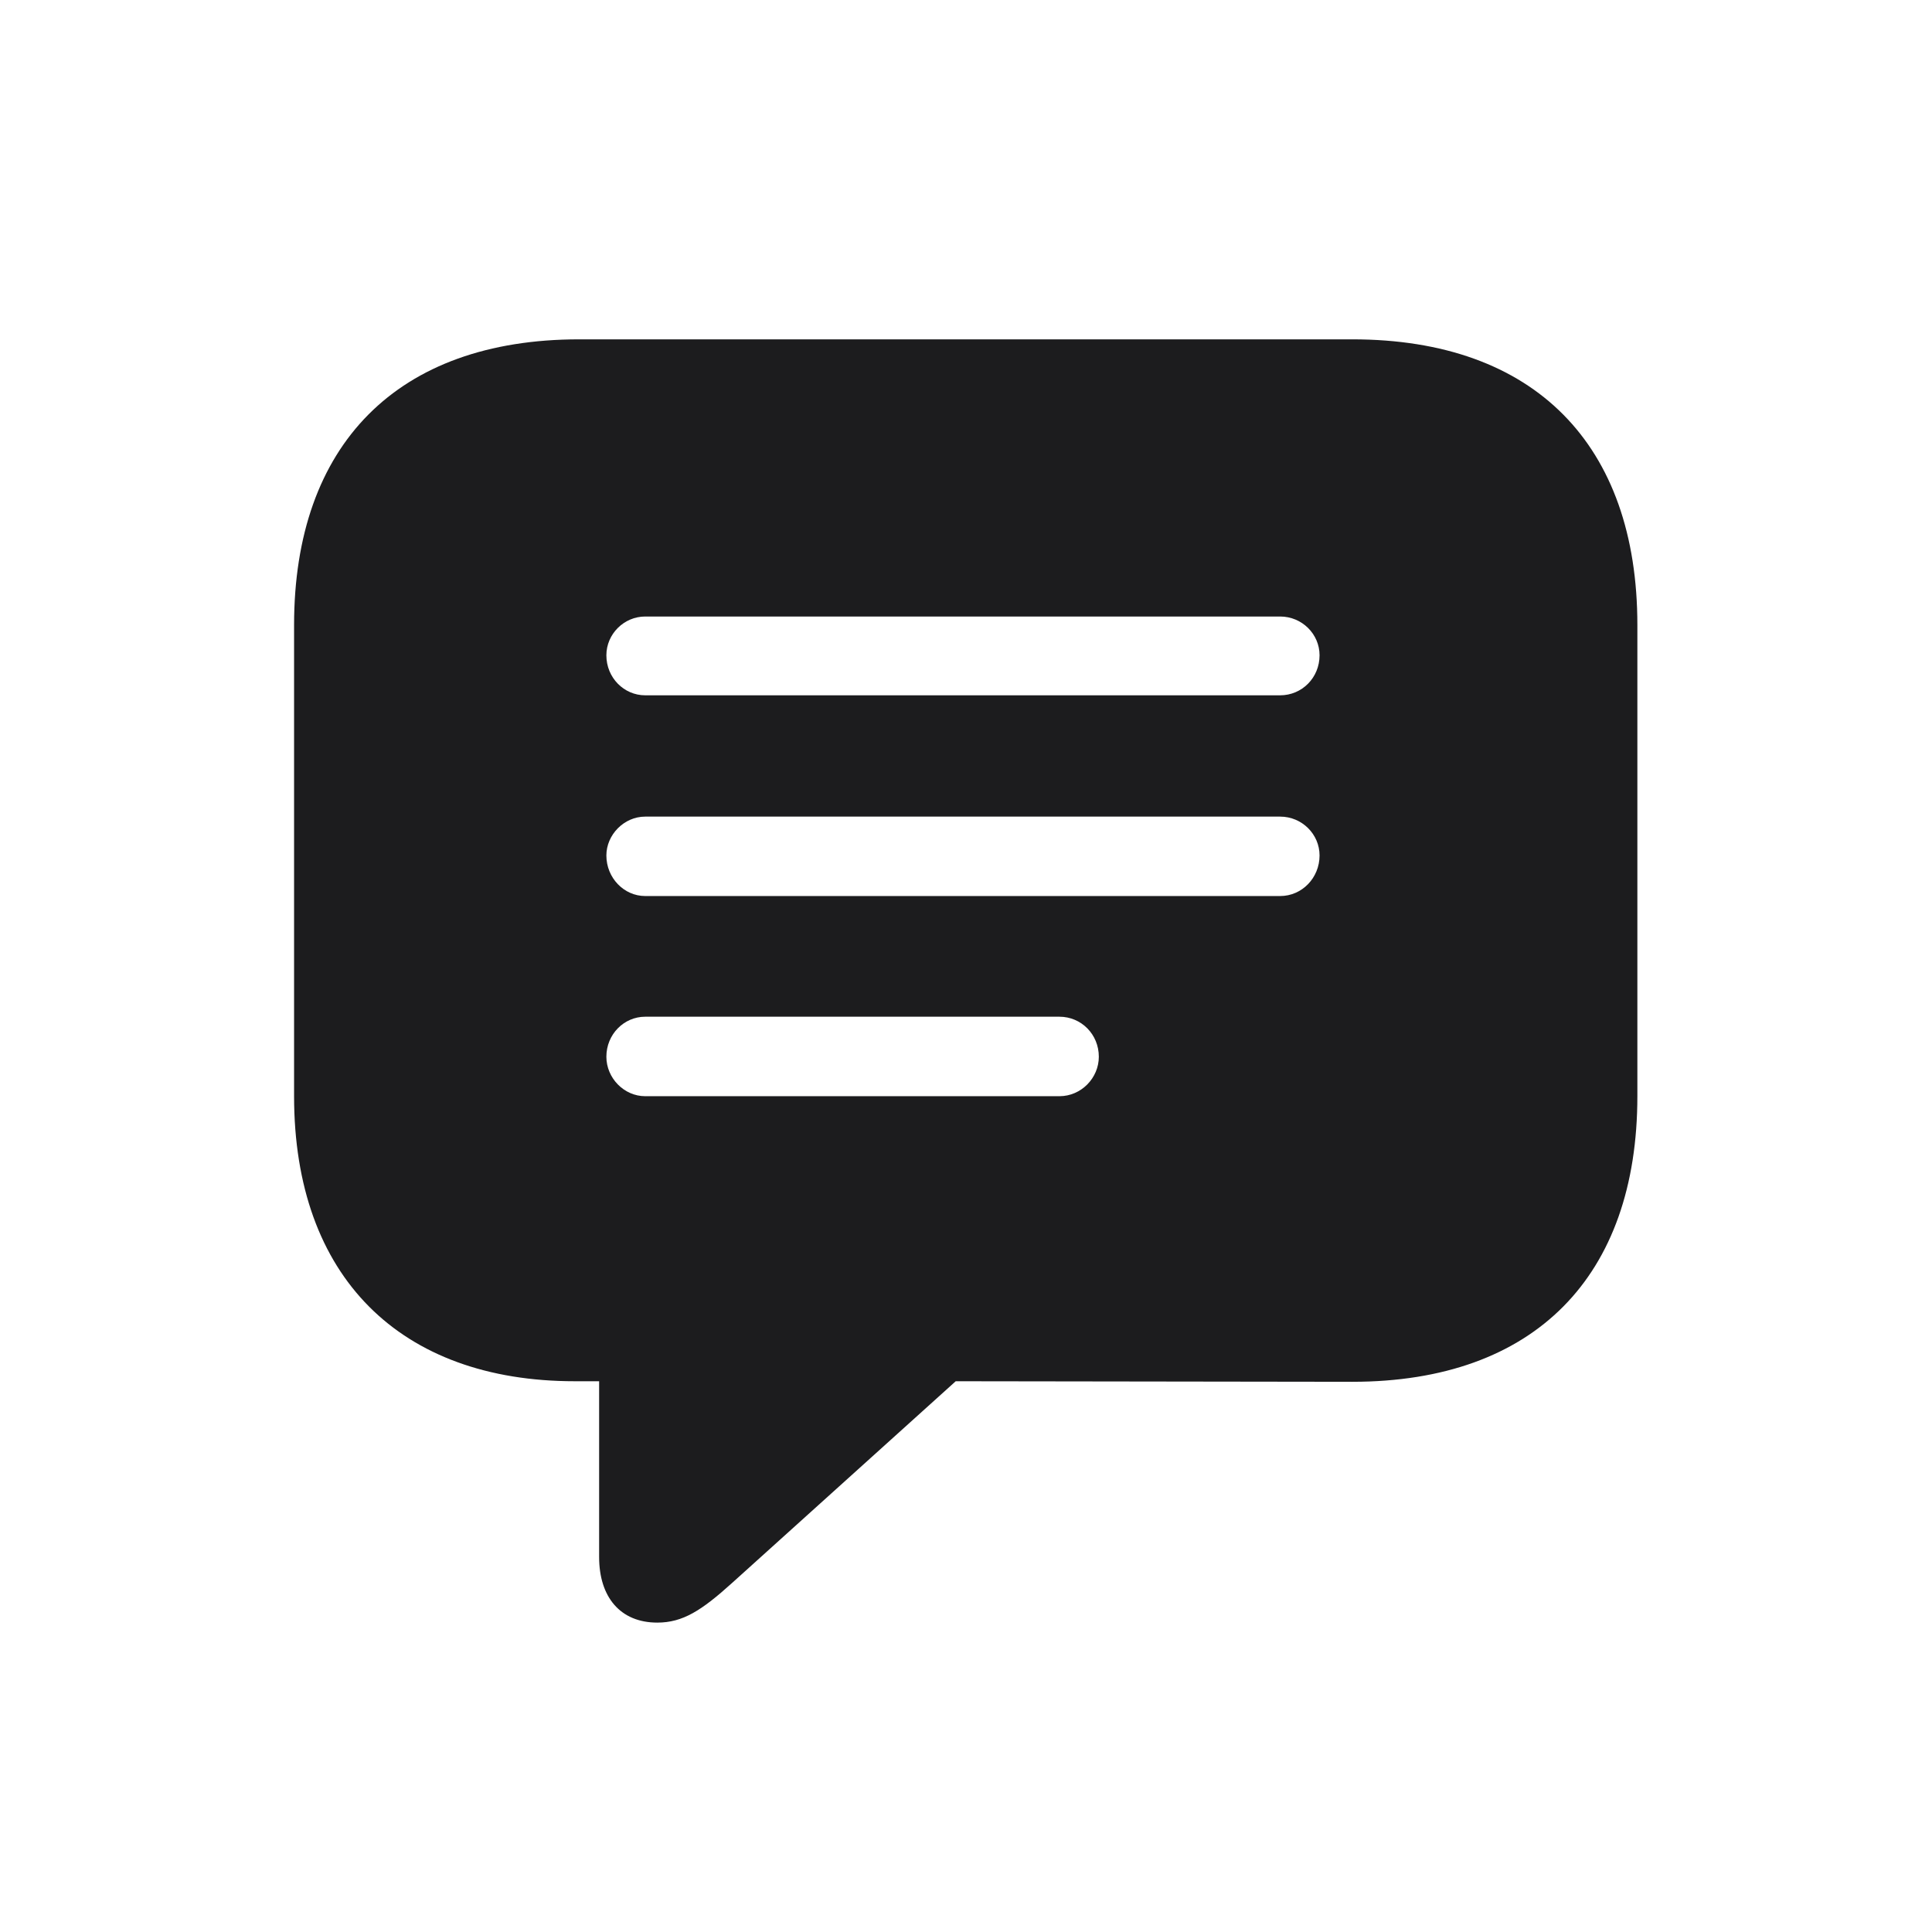 <svg width="28" height="28" viewBox="0 0 28 28" fill="none" xmlns="http://www.w3.org/2000/svg">
<path d="M9.526 23.516C9.896 23.516 10.168 23.34 10.607 22.944L13.851 20.018L19.599 20.026C22.244 20.026 23.73 18.497 23.73 15.887V9.058C23.73 6.447 22.244 4.918 19.599 4.918H8.393C5.756 4.918 4.262 6.447 4.262 9.058V15.887C4.262 18.506 5.8 20.018 8.331 20.018H8.683V22.566C8.683 23.146 8.99 23.516 9.526 23.516ZM9.351 10.077C9.043 10.077 8.788 9.822 8.788 9.497C8.788 9.189 9.043 8.935 9.351 8.935H18.553C18.869 8.935 19.124 9.189 19.124 9.497C19.124 9.822 18.869 10.077 18.553 10.077H9.351ZM9.351 12.986C9.043 12.986 8.788 12.723 8.788 12.398C8.788 12.099 9.043 11.835 9.351 11.835H18.553C18.869 11.835 19.124 12.09 19.124 12.398C19.124 12.723 18.869 12.986 18.553 12.986H9.351ZM9.351 15.887C9.043 15.887 8.788 15.623 8.788 15.315C8.788 14.99 9.043 14.735 9.351 14.735H15.354C15.67 14.735 15.925 14.99 15.925 15.315C15.925 15.623 15.67 15.887 15.354 15.887H9.351Z" fill="#1C1C1E"/>
</svg>
